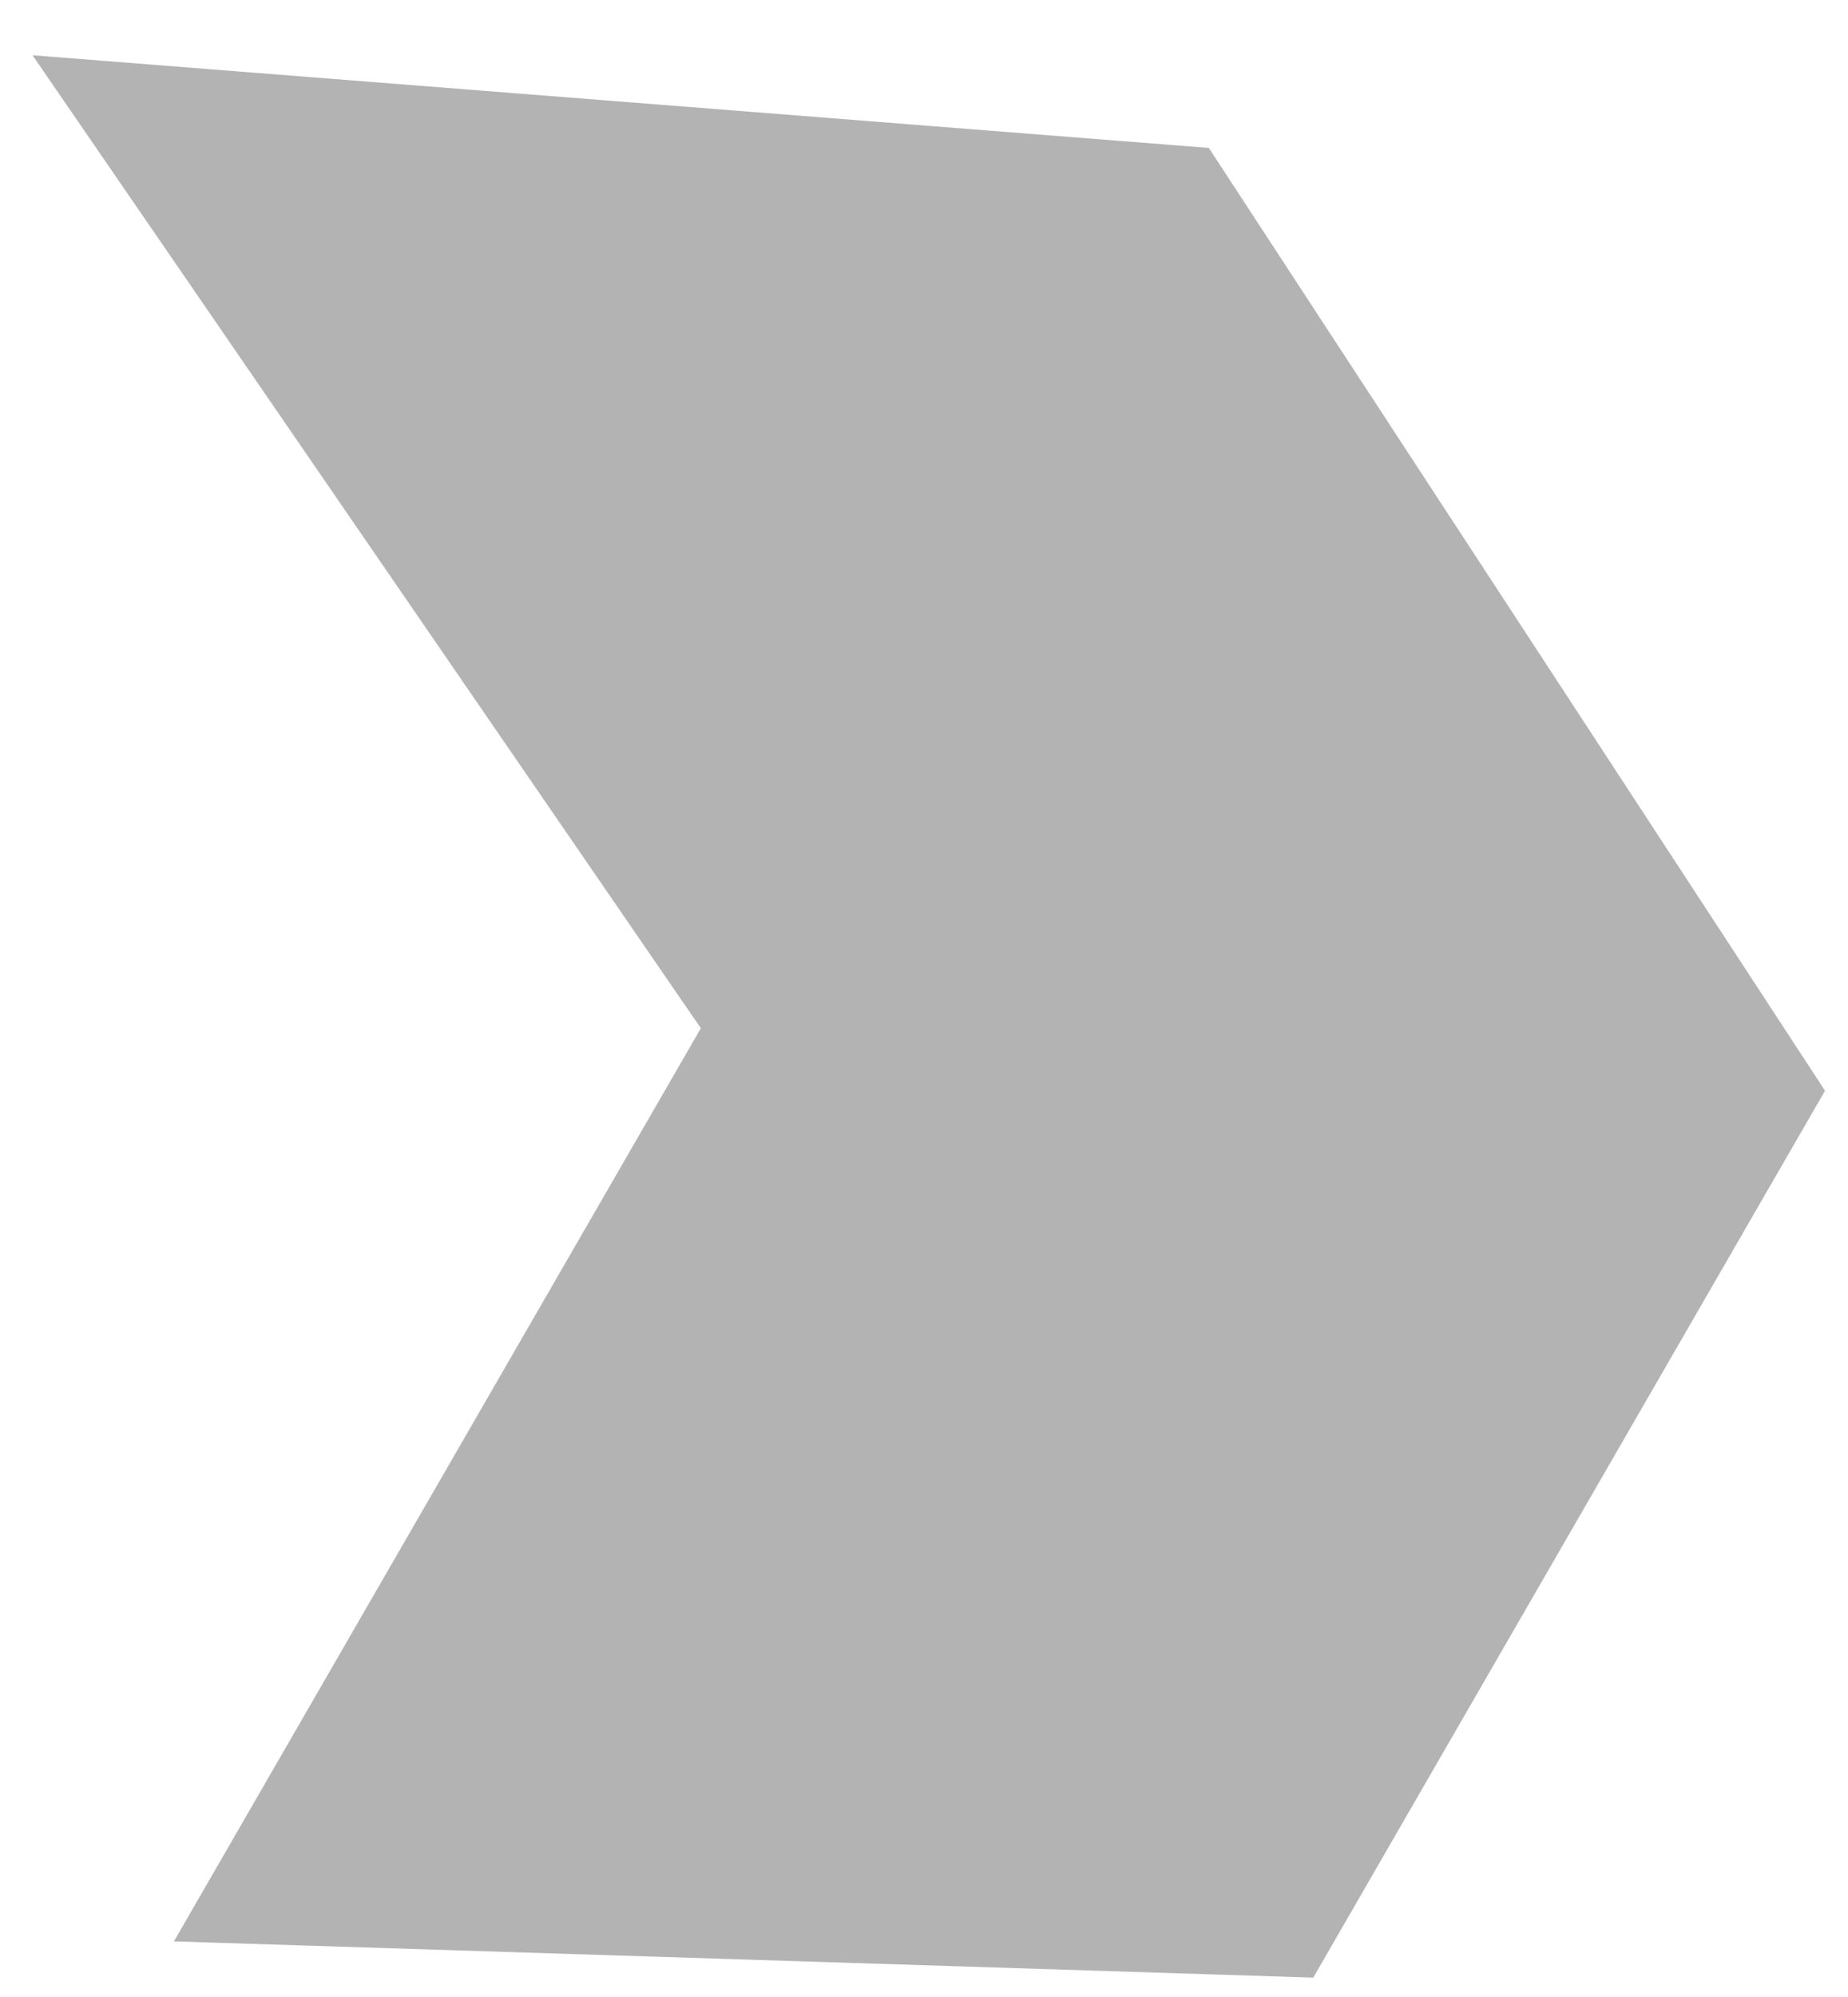 <svg width="25" height="27" viewBox="0 0 25 27" fill="none" xmlns="http://www.w3.org/2000/svg">
<path d="M16.353 2L0.44 0.747L9.481 13.902L2.353 26.248L17.766 26.738L24.689 14.747L16.353 2Z" fill="#B3B3B3"/>
</svg>
